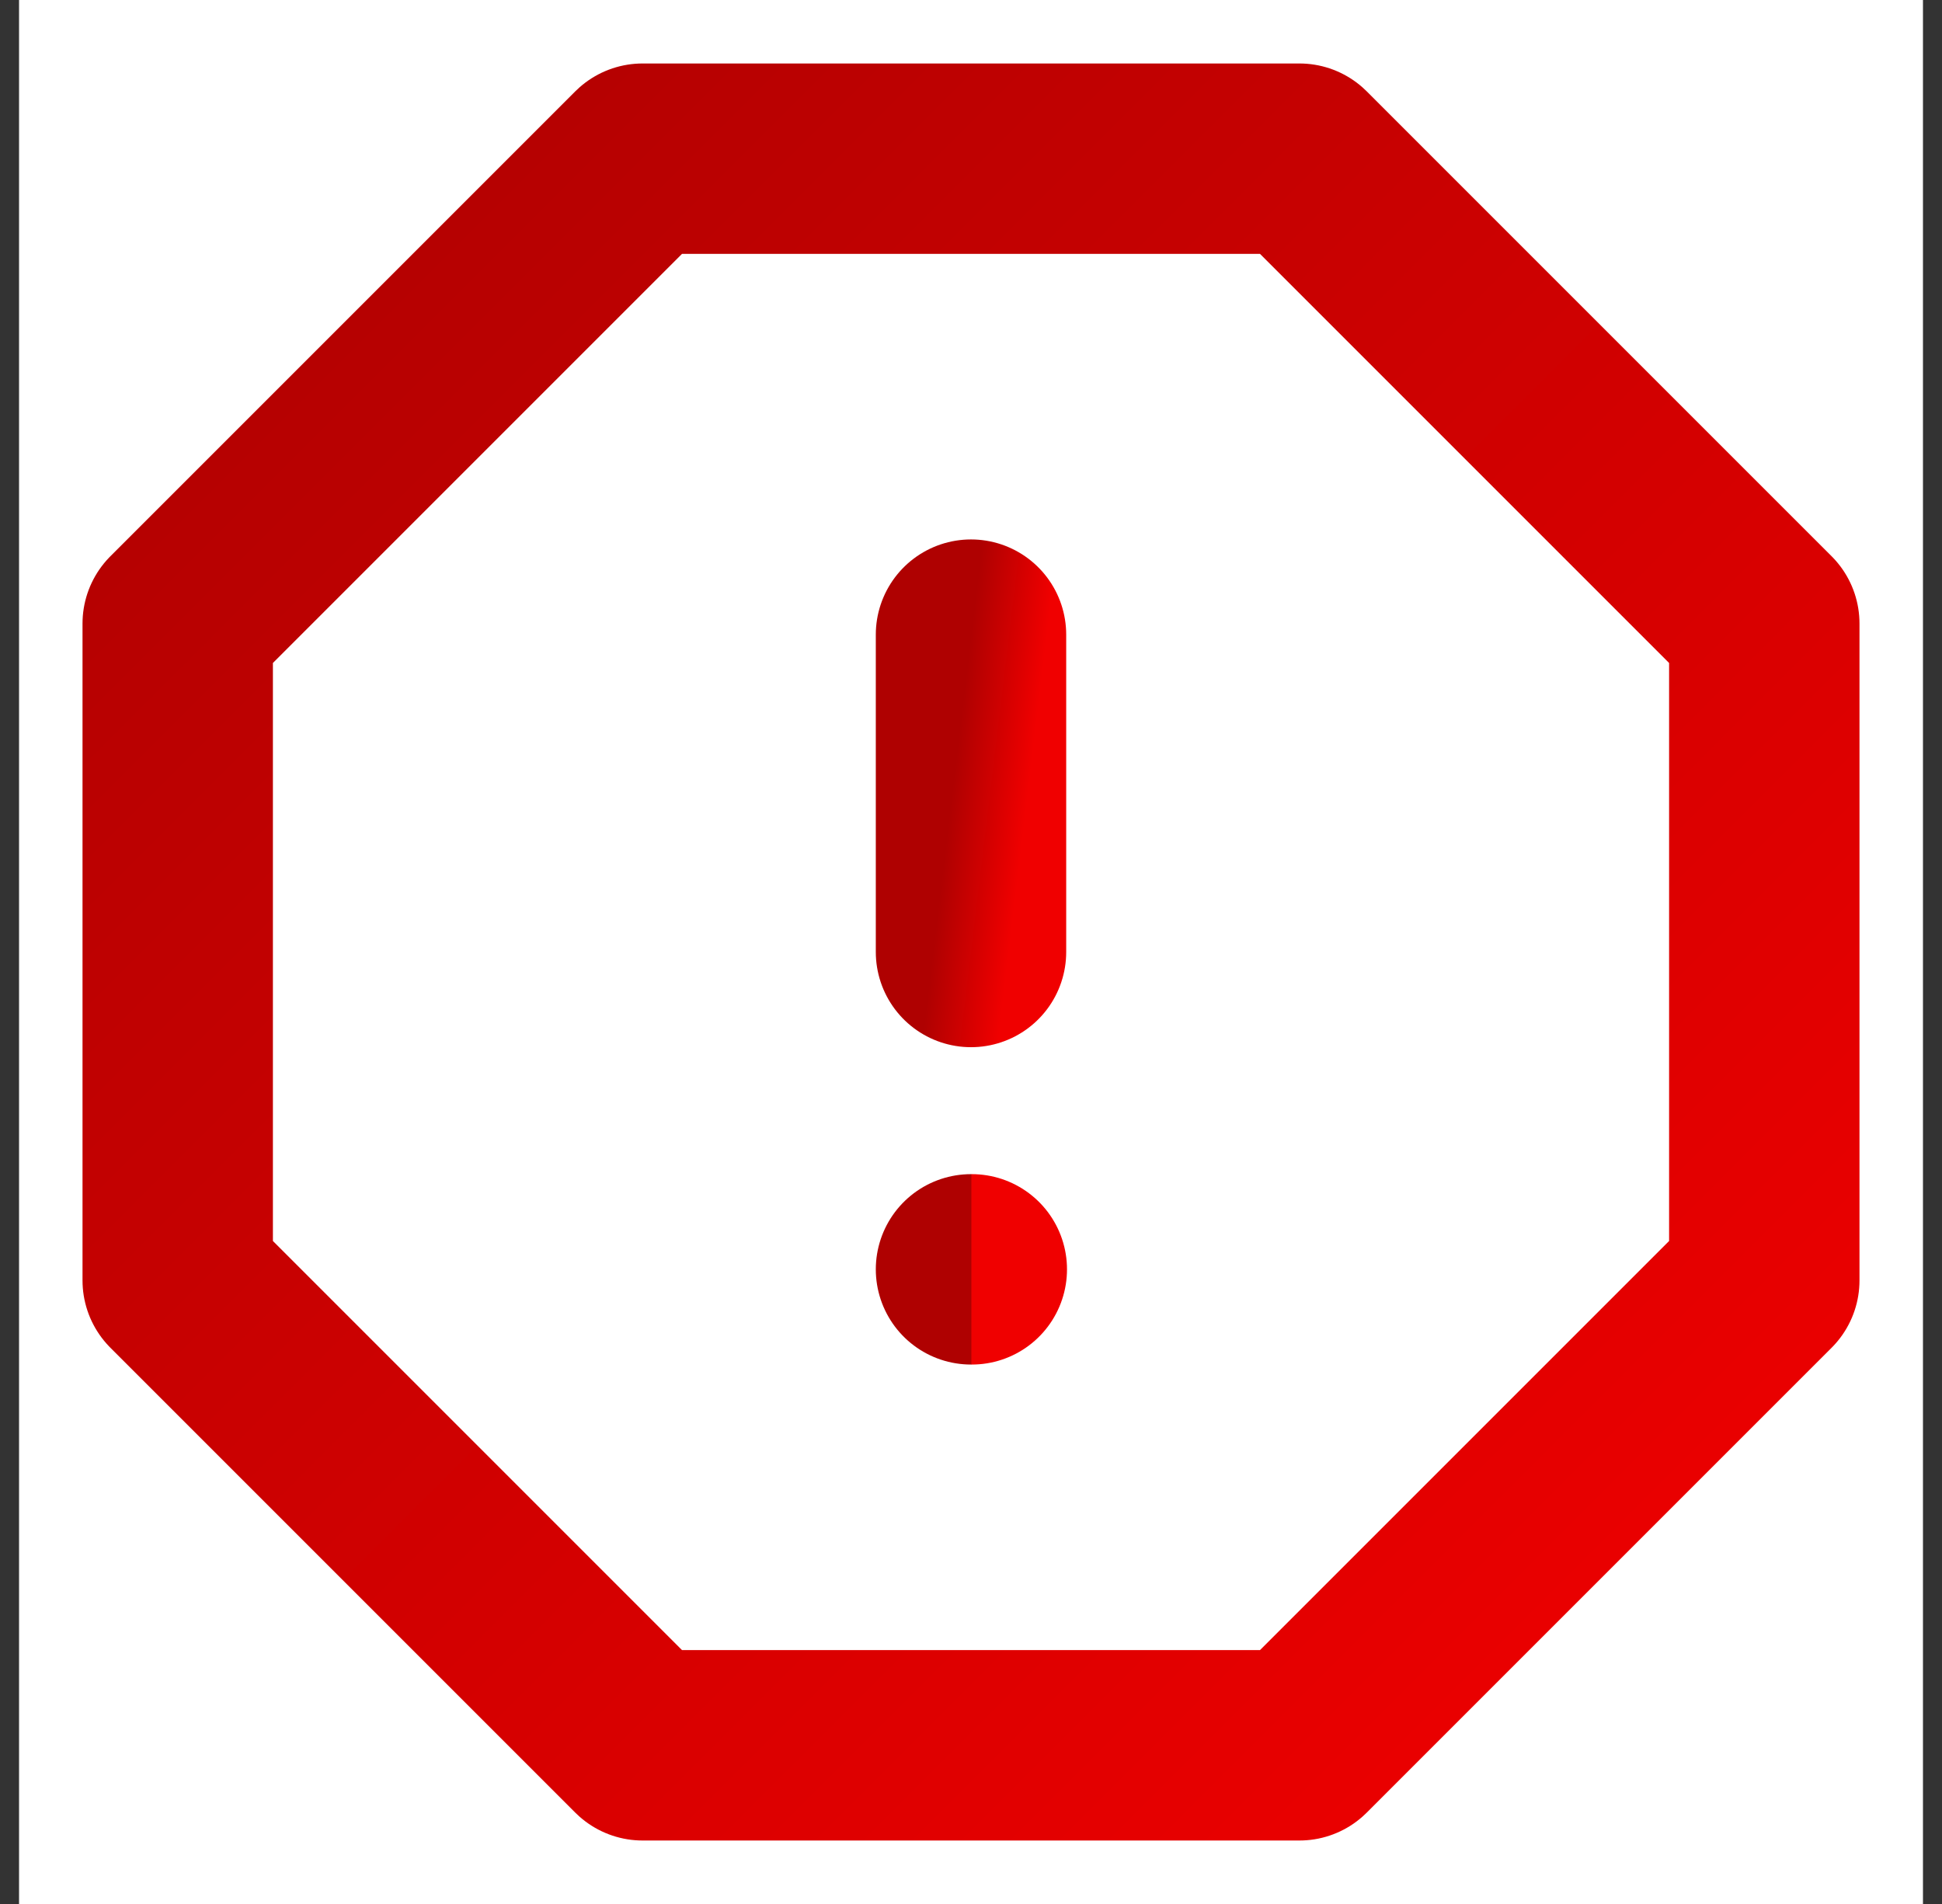 <svg width="51" height="50" viewBox="0 0 51 50" fill="none" xmlns="http://www.w3.org/2000/svg">
<rect x="0" y="0" width="51" height="50" fill="#333333" stroke="none"/>
<rect width="50" height="50" transform="translate(0.5)" fill="white"/>
<path d="M16.875 4.167H34.125L46.333 16.375V33.625L34.125 45.833H16.875L4.667 33.625V16.375L16.875 4.167Z" stroke="url(#paint0_linear_10794_7654)" stroke-width="5" stroke-linecap="round" stroke-linejoin="round"/>
<path d="M25.5 16.666V25" stroke="url(#paint1_linear_10794_7654)" stroke-width="5" stroke-linecap="round" stroke-linejoin="round"/>
<path d="M25.5 33.334H25.521" stroke="url(#paint2_linear_10794_7654)" stroke-width="5" stroke-linecap="round" stroke-linejoin="round"/>
<defs>
<linearGradient id="paint0_linear_10794_7654" x1="-16.167" y1="25" x2="25.5" y2="66.666" gradientUnits="userSpaceOnUse">
<stop stop-color="#AF0101"/>
<stop offset="1" stop-color="#F00000"/>
</linearGradient>
<linearGradient id="paint1_linear_10794_7654" x1="25" y1="20.833" x2="26.972" y2="21.07" gradientUnits="userSpaceOnUse">
<stop stop-color="#AF0101"/>
<stop offset="1" stop-color="#F00000"/>
</linearGradient>
<linearGradient id="paint2_linear_10794_7654" x1="25.49" y1="33.834" x2="25.531" y2="33.834" gradientUnits="userSpaceOnUse">
<stop stop-color="#AF0101"/>
<stop offset="1" stop-color="#F00000"/>
</linearGradient>
</defs>
</svg>
